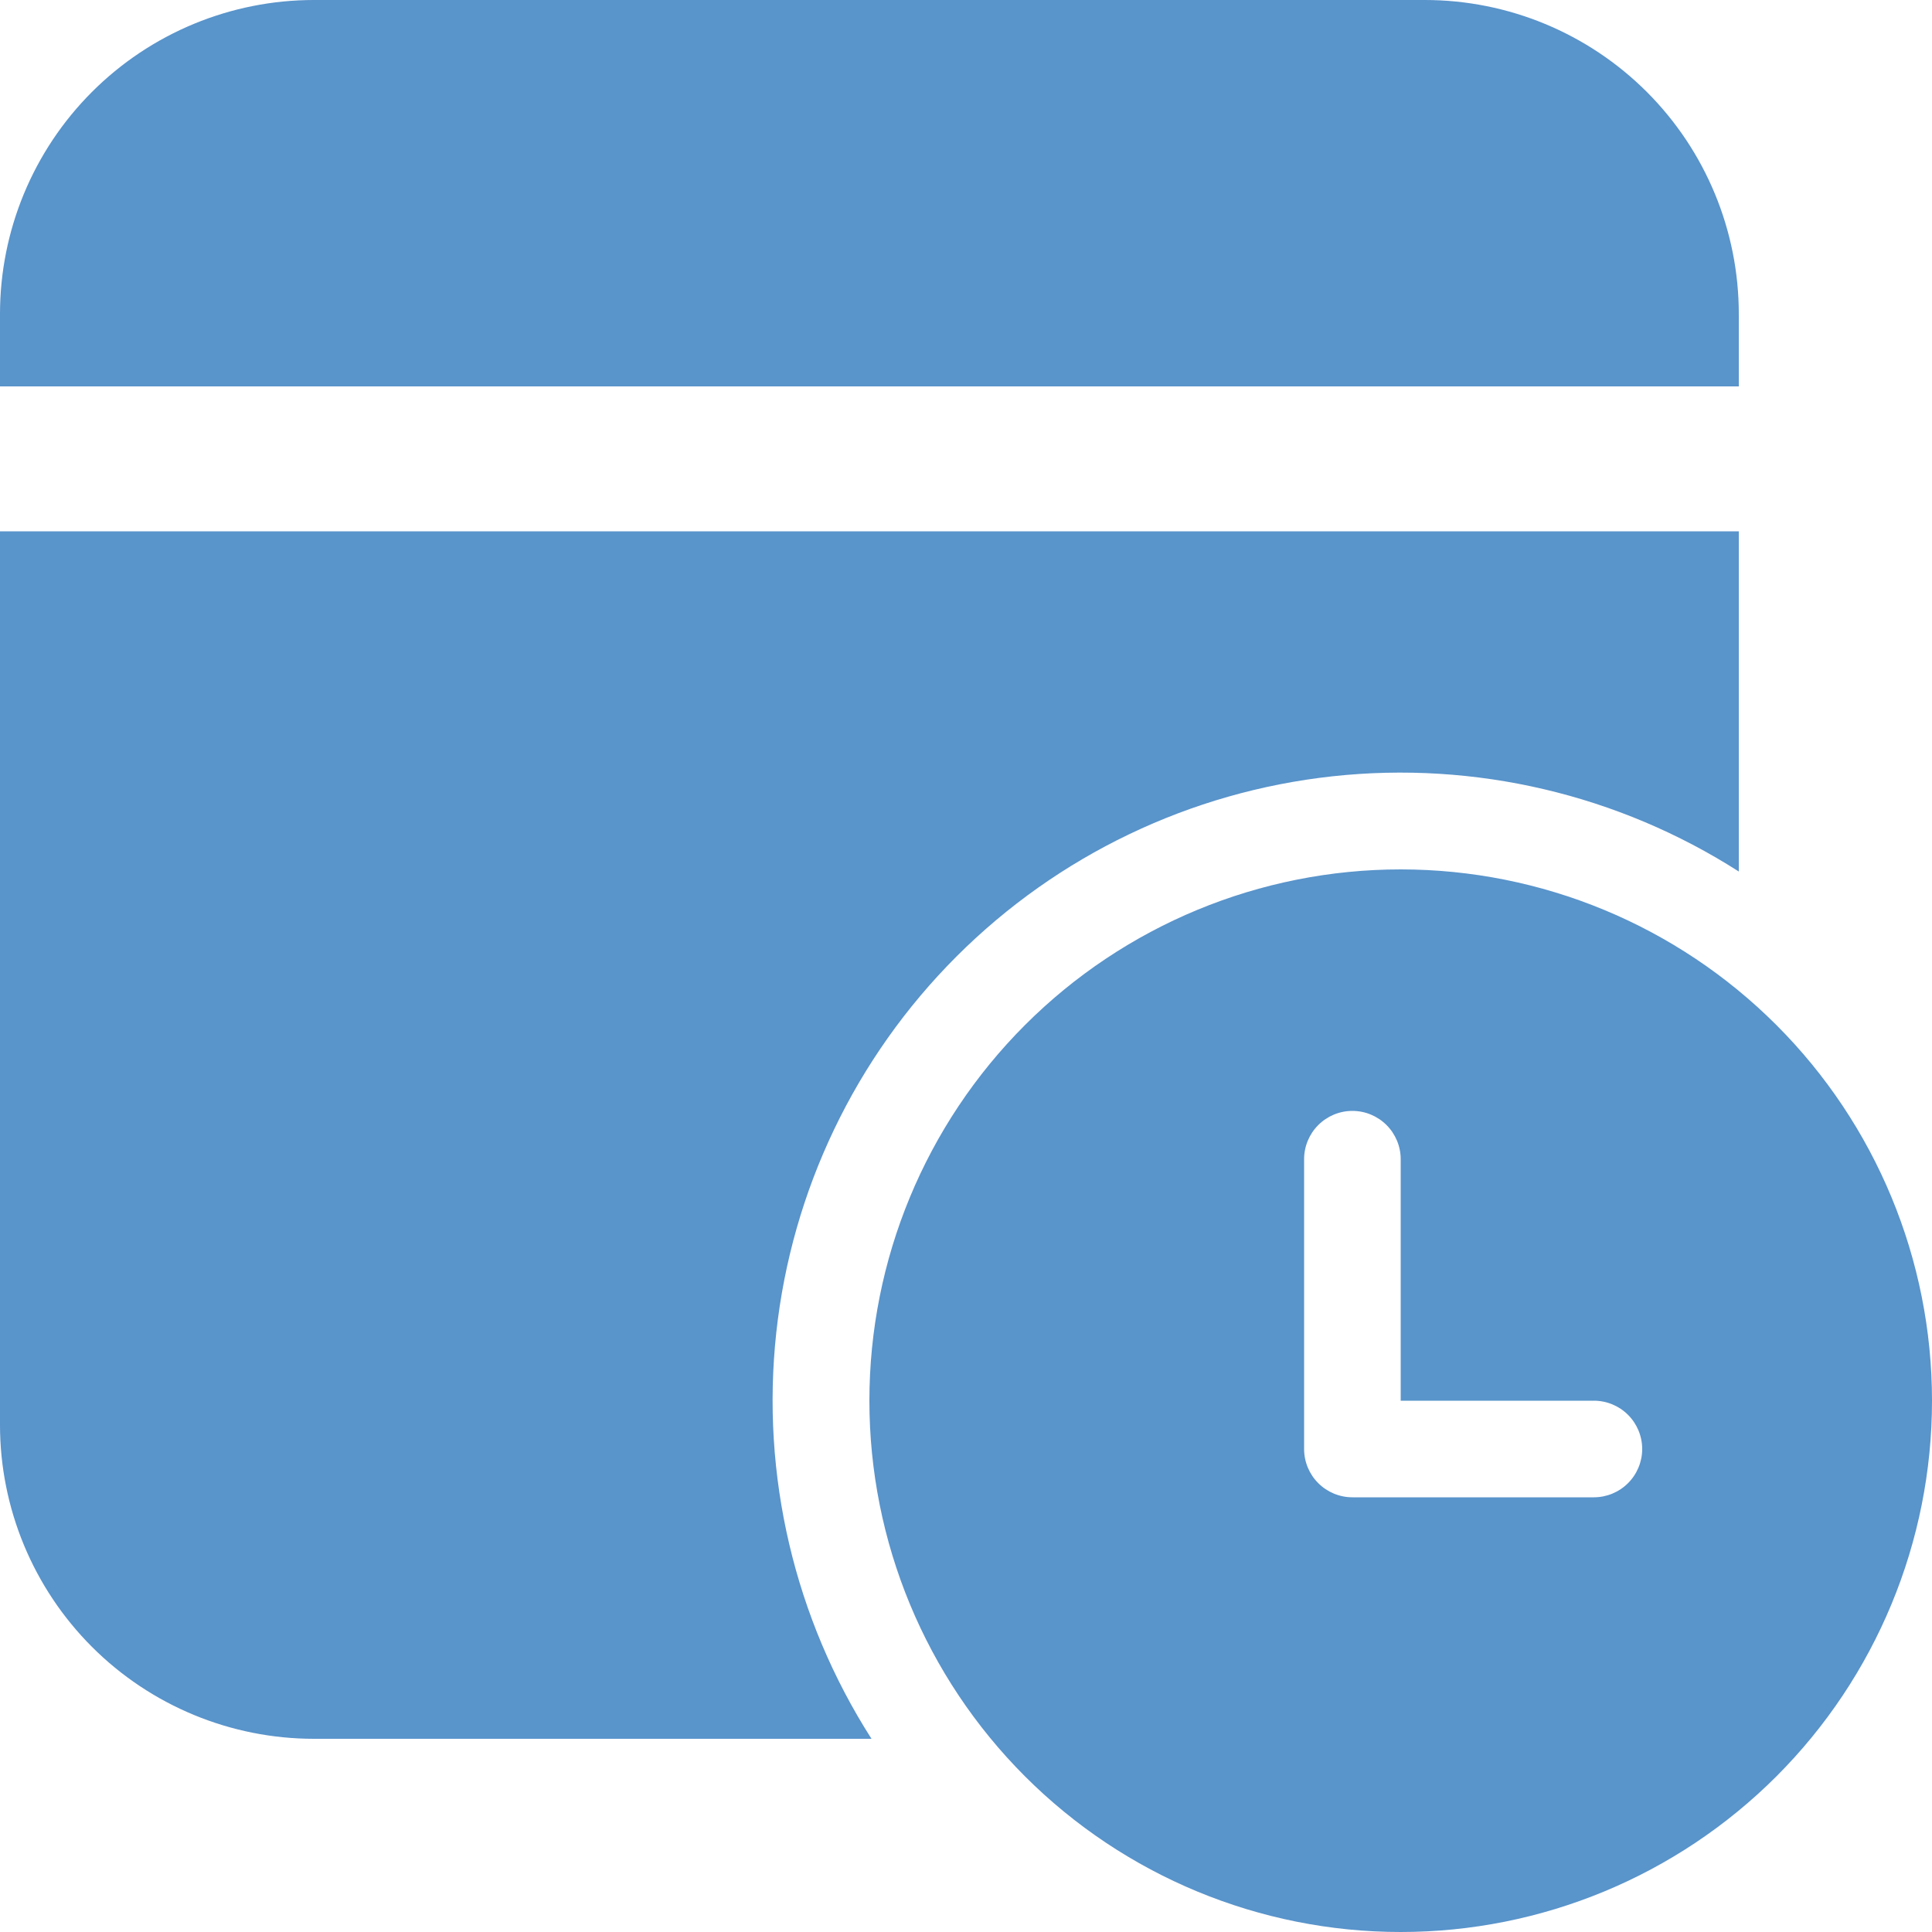 <svg width="64" height="64" viewBox="0 0 64 64" fill="none" xmlns="http://www.w3.org/2000/svg">
<path d="M47.2 0C49.958 0 52.603 1.096 54.554 3.046C56.504 4.996 57.6 7.642 57.6 10.4V12.8H0V10.4C0 7.642 1.096 4.996 3.046 3.046C4.996 1.096 7.642 0 10.4 0H47.2ZM57.6 17.6V28.87C53.606 26.316 48.86 25.203 44.147 25.715C39.434 26.227 35.037 28.333 31.685 31.685C28.333 35.037 26.227 39.434 25.715 44.147C25.203 48.86 26.316 53.606 28.87 57.6H10.4C7.642 57.6 4.996 56.504 3.046 54.554C1.096 52.603 0 49.958 0 47.2V17.6H57.6ZM64 46.4C64 41.732 62.146 37.256 58.845 33.955C55.544 30.654 51.068 28.8 46.4 28.8C41.732 28.8 37.256 30.654 33.955 33.955C30.654 37.256 28.8 41.732 28.8 46.4C28.8 51.068 30.654 55.544 33.955 58.845C37.256 62.146 41.732 64 46.4 64C51.068 64 55.544 62.146 58.845 58.845C62.146 55.544 64 51.068 64 46.4ZM46.4 46.4H52.8C53.224 46.4 53.631 46.569 53.931 46.869C54.231 47.169 54.4 47.576 54.4 48C54.4 48.424 54.231 48.831 53.931 49.131C53.631 49.431 53.224 49.6 52.8 49.6H44.8C44.376 49.6 43.969 49.431 43.669 49.131C43.369 48.831 43.2 48.424 43.2 48V38.4C43.2 37.976 43.369 37.569 43.669 37.269C43.969 36.969 44.376 36.8 44.8 36.8C45.224 36.8 45.631 36.969 45.931 37.269C46.231 37.569 46.4 37.976 46.4 38.4V46.4Z" fill="#5994CB"/>
</svg>
